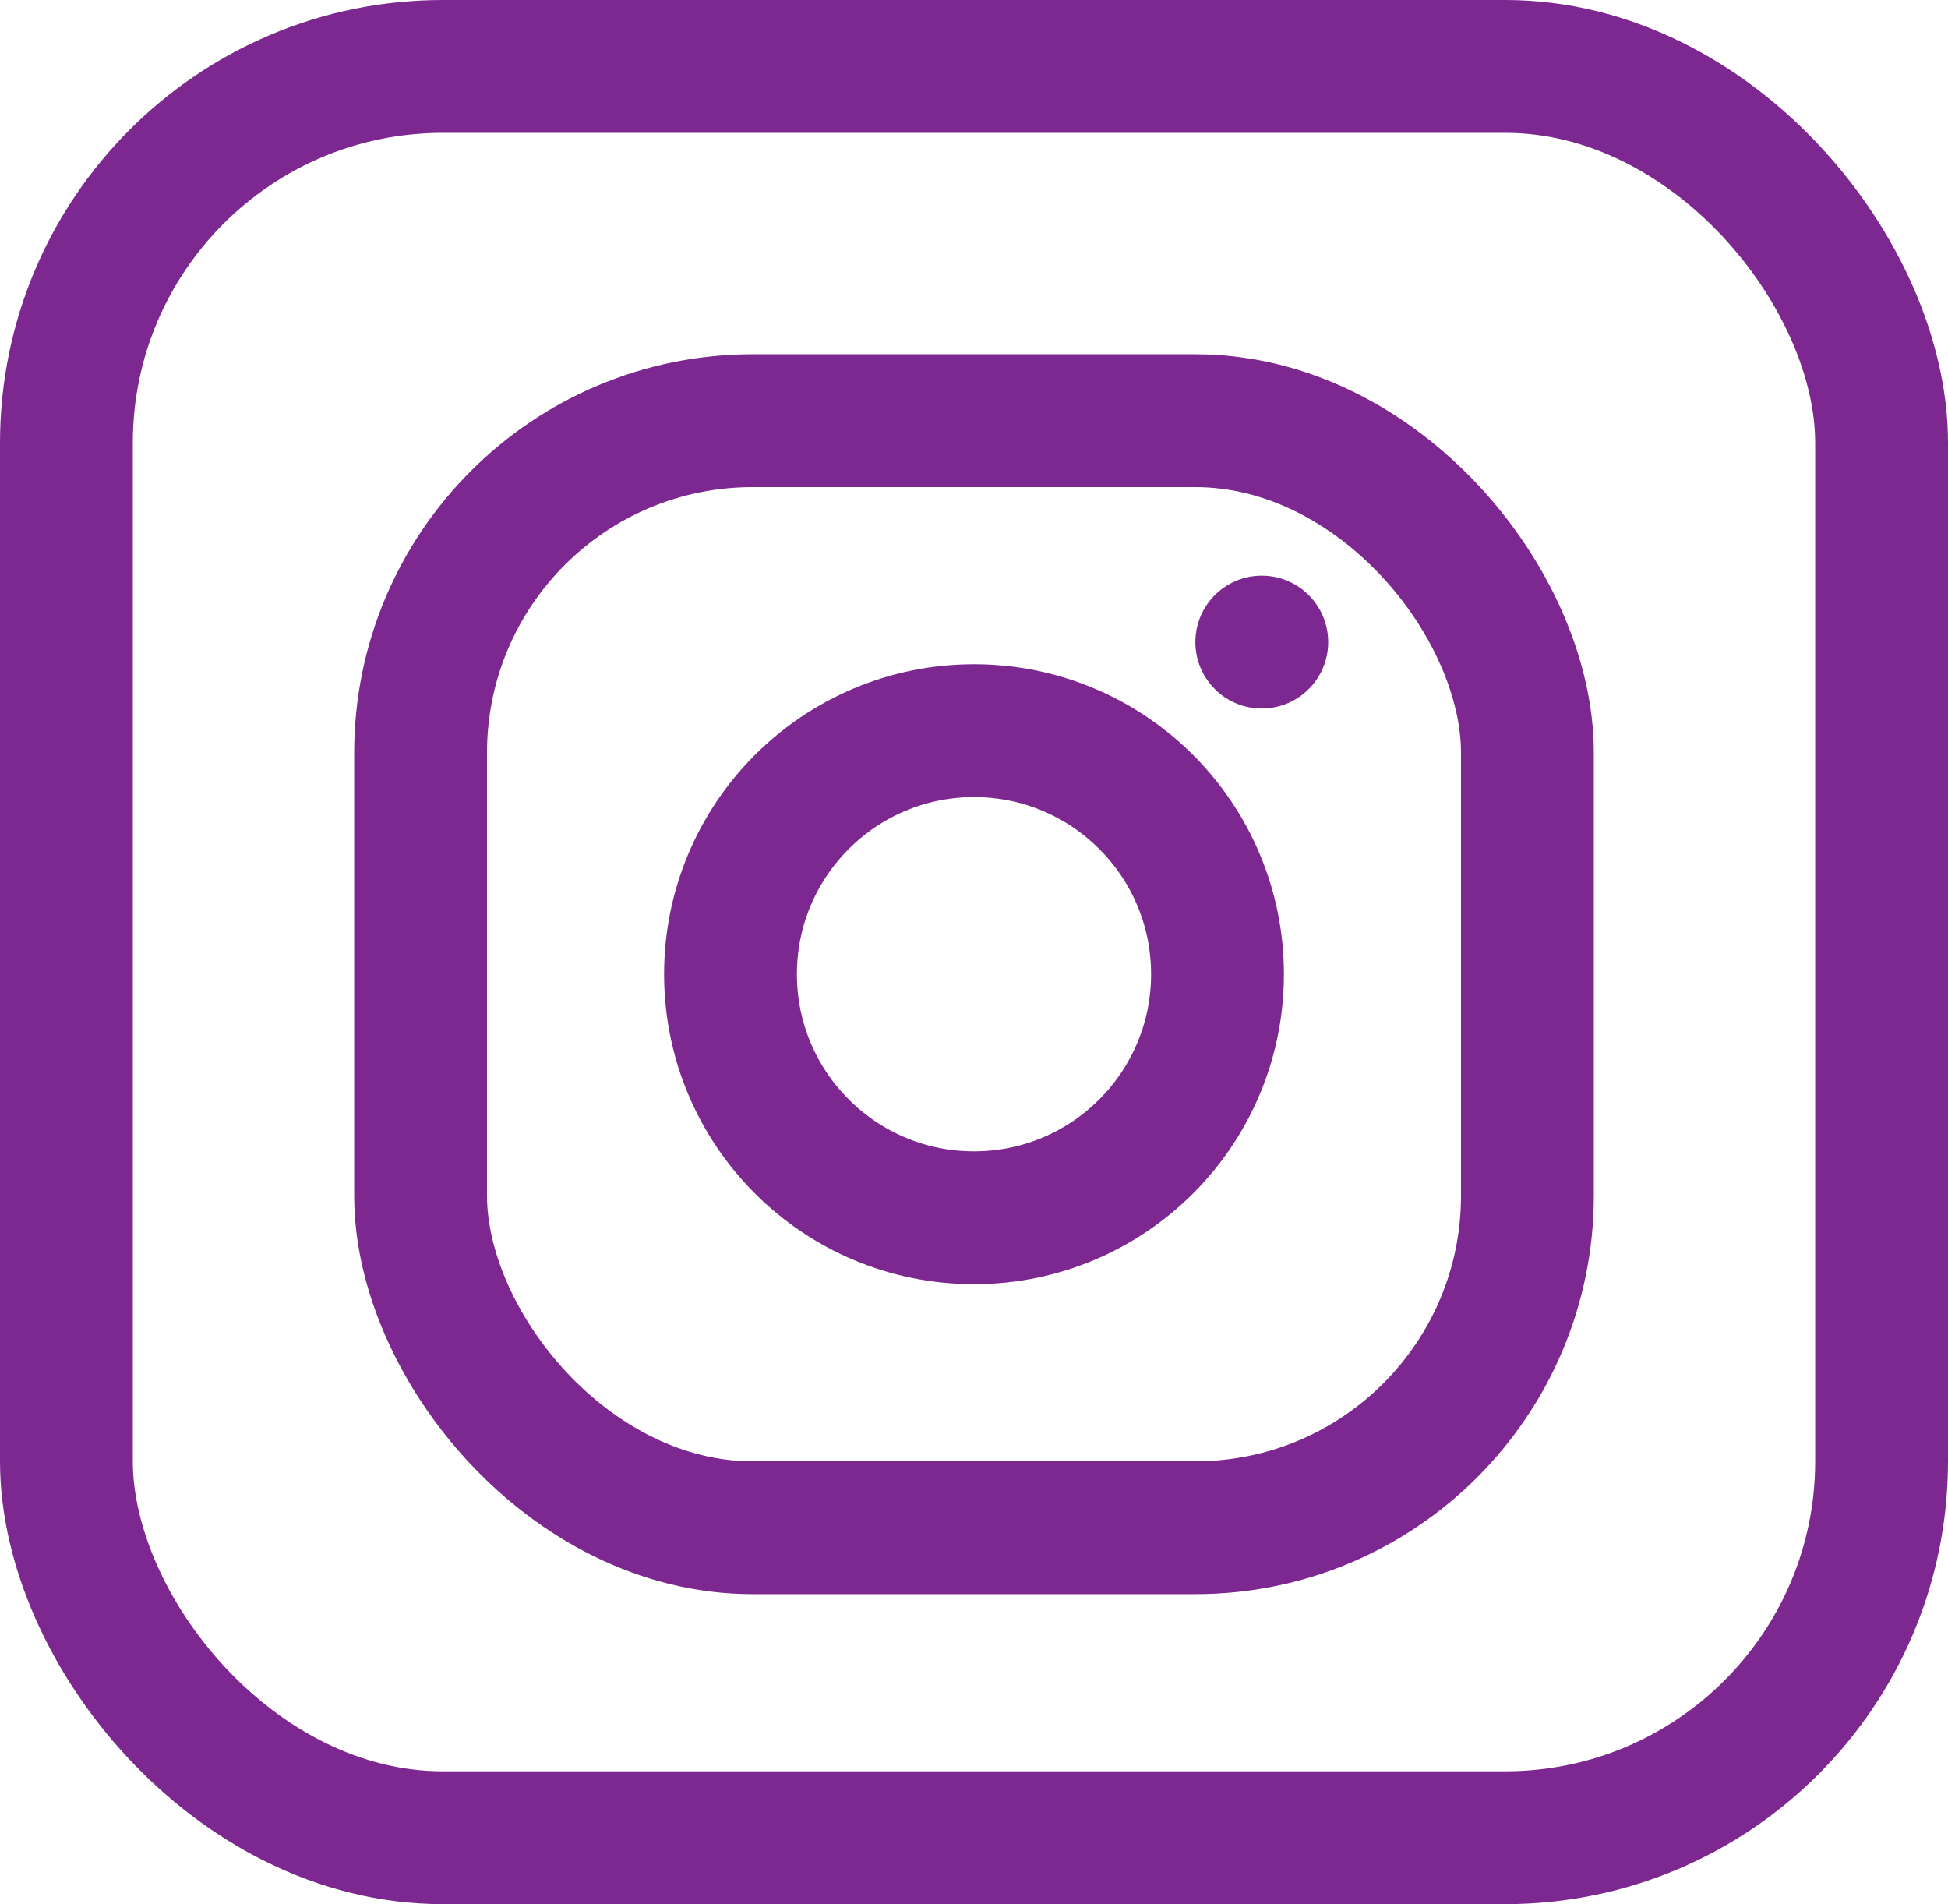 <svg xmlns="http://www.w3.org/2000/svg" width="44" height="43" viewBox="0 0 44 43">
  <g id="Grupo_581" data-name="Grupo 581" transform="translate(-4575 6021)">
    <g id="Retângulo_315" data-name="Retângulo 315" transform="translate(4575 -6021)" fill="none" stroke="#7d2891" stroke-width="3">
      <rect width="44" height="43" rx="10" stroke="none"/>
      <rect x="1.5" y="1.5" width="41" height="40" rx="8.5" fill="none"/>
    </g>
    <g id="Retângulo_316" data-name="Retângulo 316" transform="translate(4583 -6013)" fill="none" stroke="#7d2891" stroke-width="3">
      <rect width="28" height="28" rx="9" stroke="none"/>
      <rect x="1.5" y="1.5" width="25" height="25" rx="7.5" fill="none"/>
    </g>
    <g id="Elipse_127" data-name="Elipse 127" transform="translate(4590 -6006)" fill="none" stroke="#7d2891" stroke-width="3">
      <circle cx="7" cy="7" r="7" stroke="none"/>
      <circle cx="7" cy="7" r="5.5" fill="none"/>
    </g>
    <circle id="Elipse_128" data-name="Elipse 128" cx="1.5" cy="1.5" r="1.5" transform="translate(4602 -6008)" fill="#7d2891"/>
  </g>
</svg>

